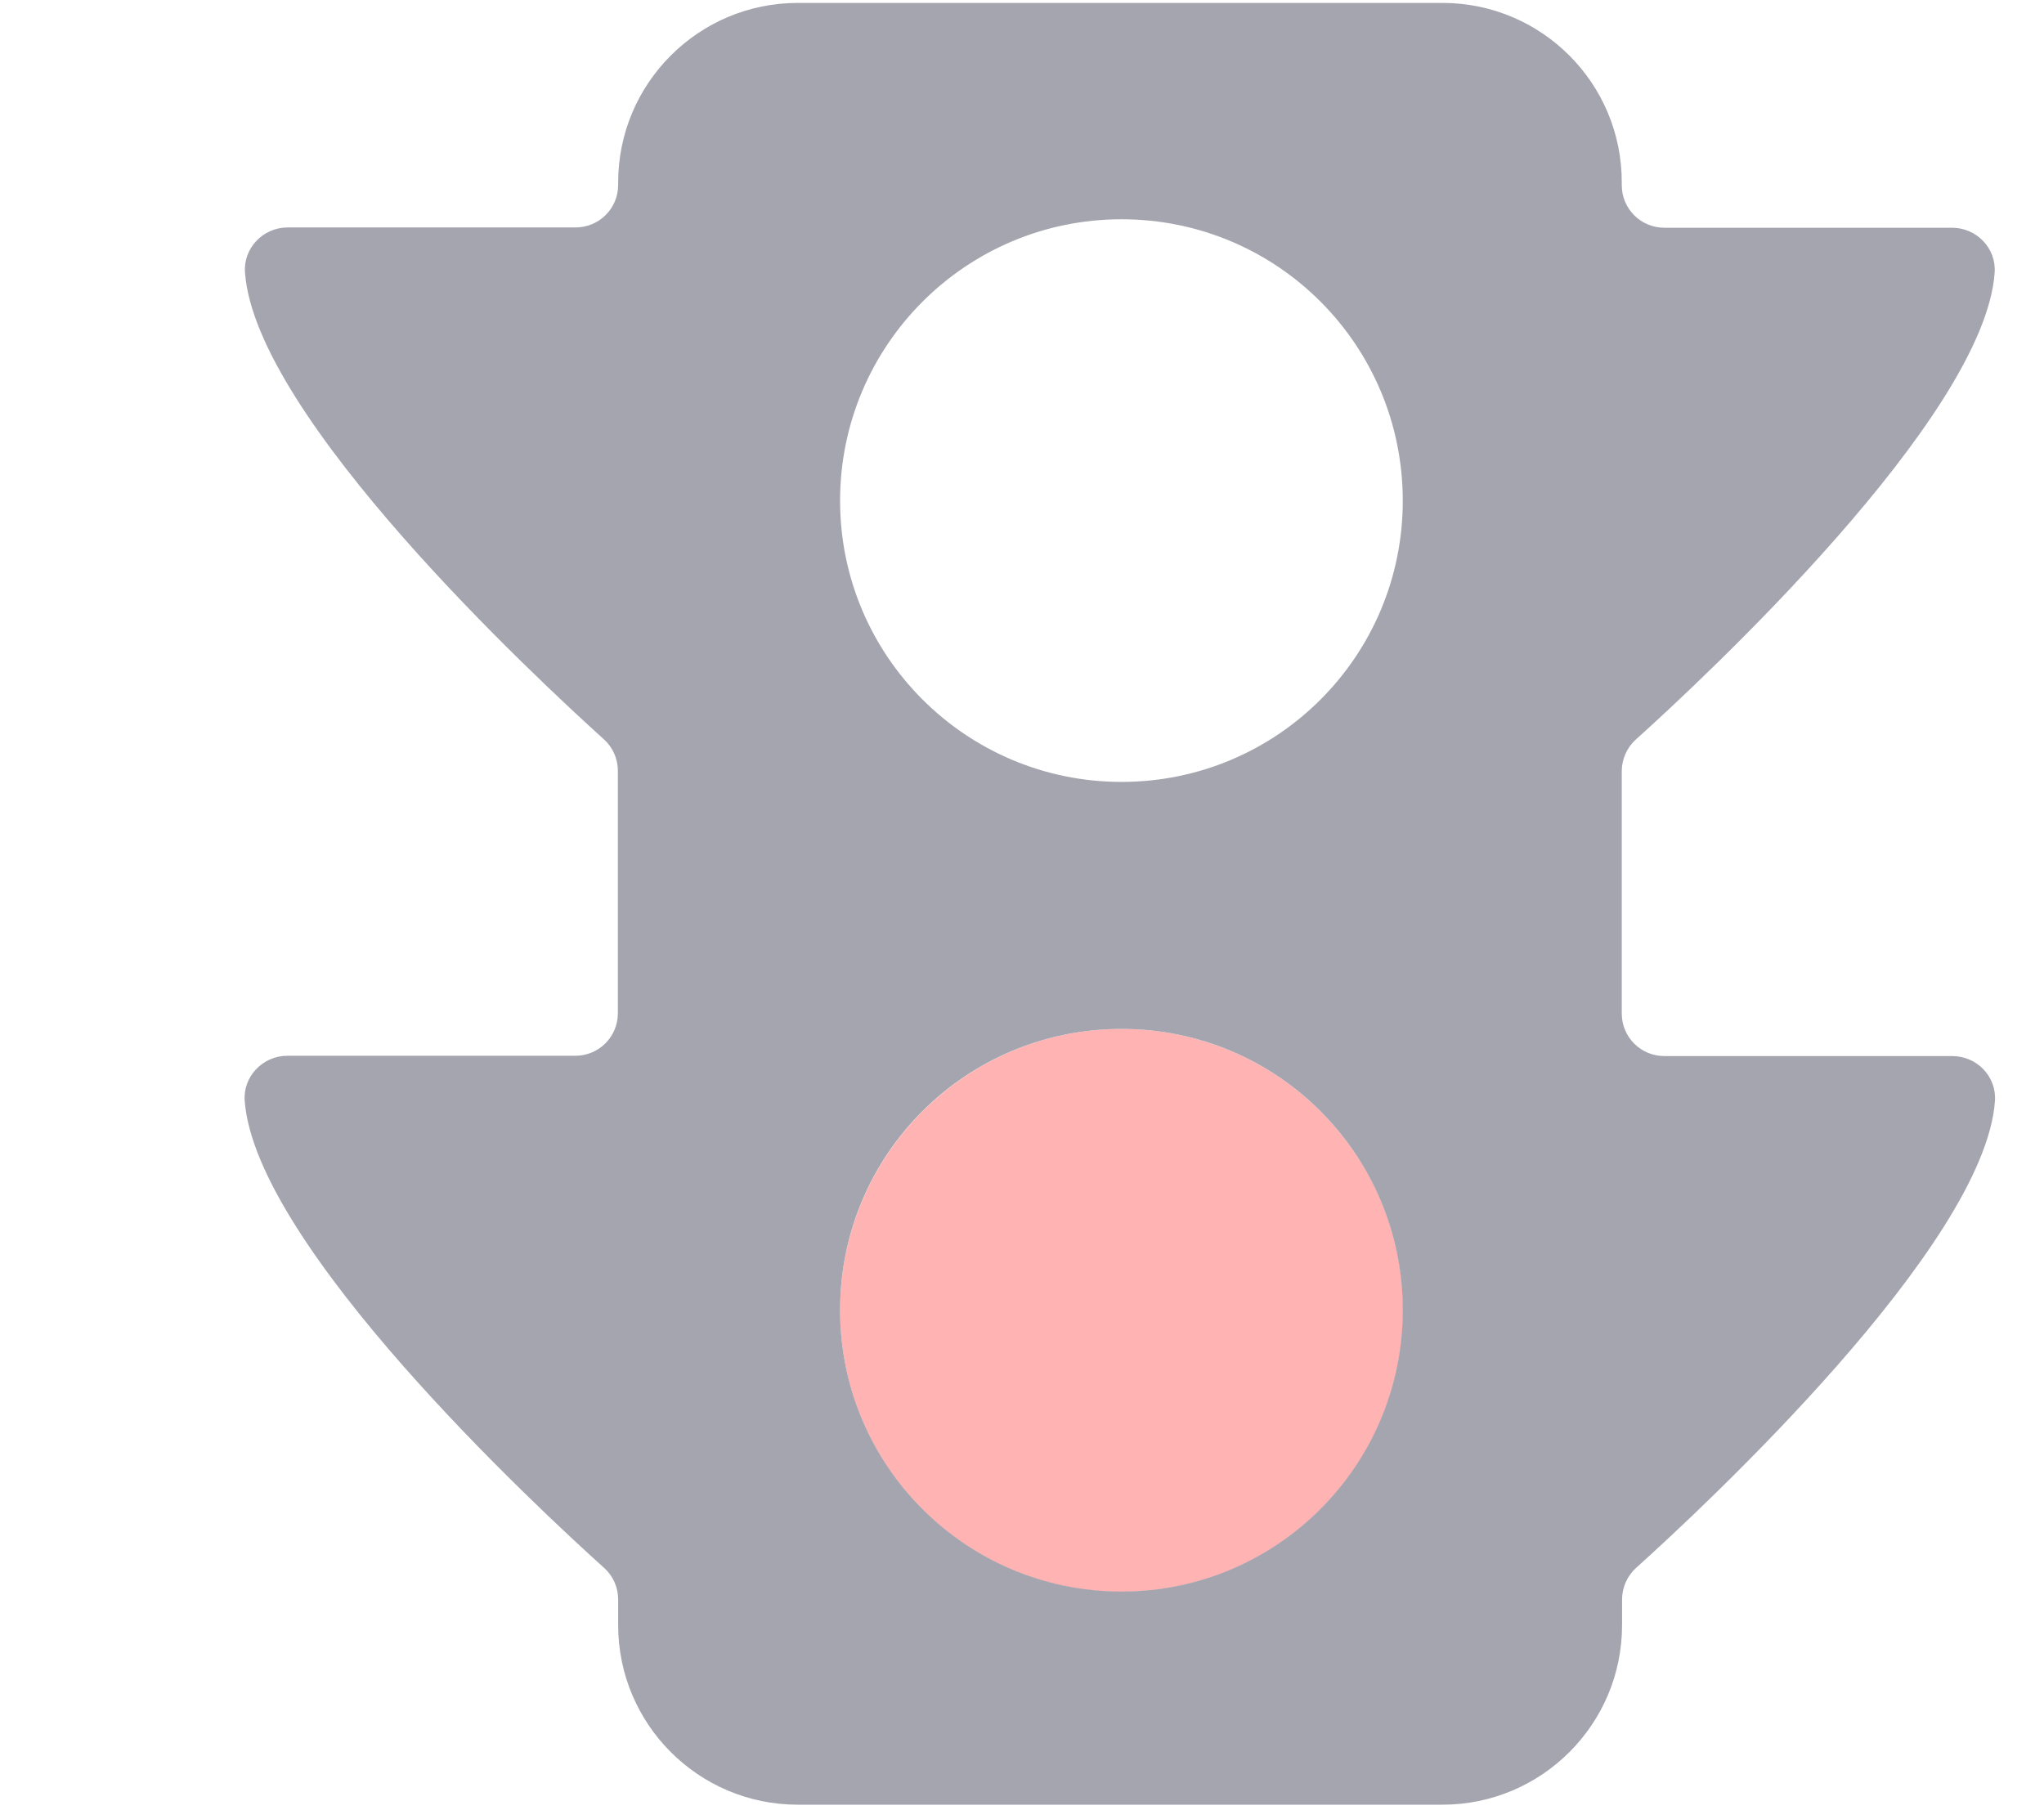 <svg xmlns="http://www.w3.org/2000/svg" enable-background="new 0 0 512 512" viewBox="50 -1 700 620">
    <circle cx="434.1" cy="447.8" r="96.4" fill="#FF0000" opacity="0.3"/>
    <circle cx="434.1" cy="170.4" r="96.4" fill="none"/>
    <path fill="#A5A5B0" d="M718.6 360.7H620c-8.1 0-14.6-6.5-14.6-14.6v-83c0-4.1 1.8-8.1 4.8-10.8 22.9-20.6 119.4-110.4 122.9-159.9.6-8.4-6.2-15.4-14.6-15.4H620c-8.1 0-14.6-6.5-14.6-14.6v-.8C605.5 27.5 577.9 0 544 0H323.2c-33.9 0-61.5 27.5-61.5 61.5v.8c0 8.1-6.5 14.6-14.6 14.6h-98.6c-8.4 0-15.2 7.1-14.6 15.4 3.5 49.6 100.1 139.3 122.9 159.9 3.1 2.8 4.8 6.7 4.8 10.8v83c0 8.1-6.5 14.6-14.6 14.6h-98.6c-8.4 0-15.2 7.1-14.6 15.4 3.7 49.7 100.2 139.4 123.1 160 3.1 2.8 4.8 6.7 4.8 10.8v8.8c0 33.9 27.5 61.5 61.5 61.5H544c33.9 0 61.5-27.5 61.5-61.5v-8.8c0-4.1 1.8-8.1 4.8-10.8 22.9-20.6 119.4-110.4 122.9-159.9.6-8.4-6.2-15.4-14.6-15.4zM434.1 544.1c-53.2 0-96.4-43.1-96.4-96.4s43.1-96.3 96.4-96.3 96.3 43.1 96.3 96.3-43.1 96.4-96.3 96.4zm0-277.3c-53.2 0-96.4-43.1-96.4-96.3s43.1-96.4 96.4-96.4 96.3 43.1 96.3 96.4-43.1 96.3-96.3 96.3z"/>
</svg>
